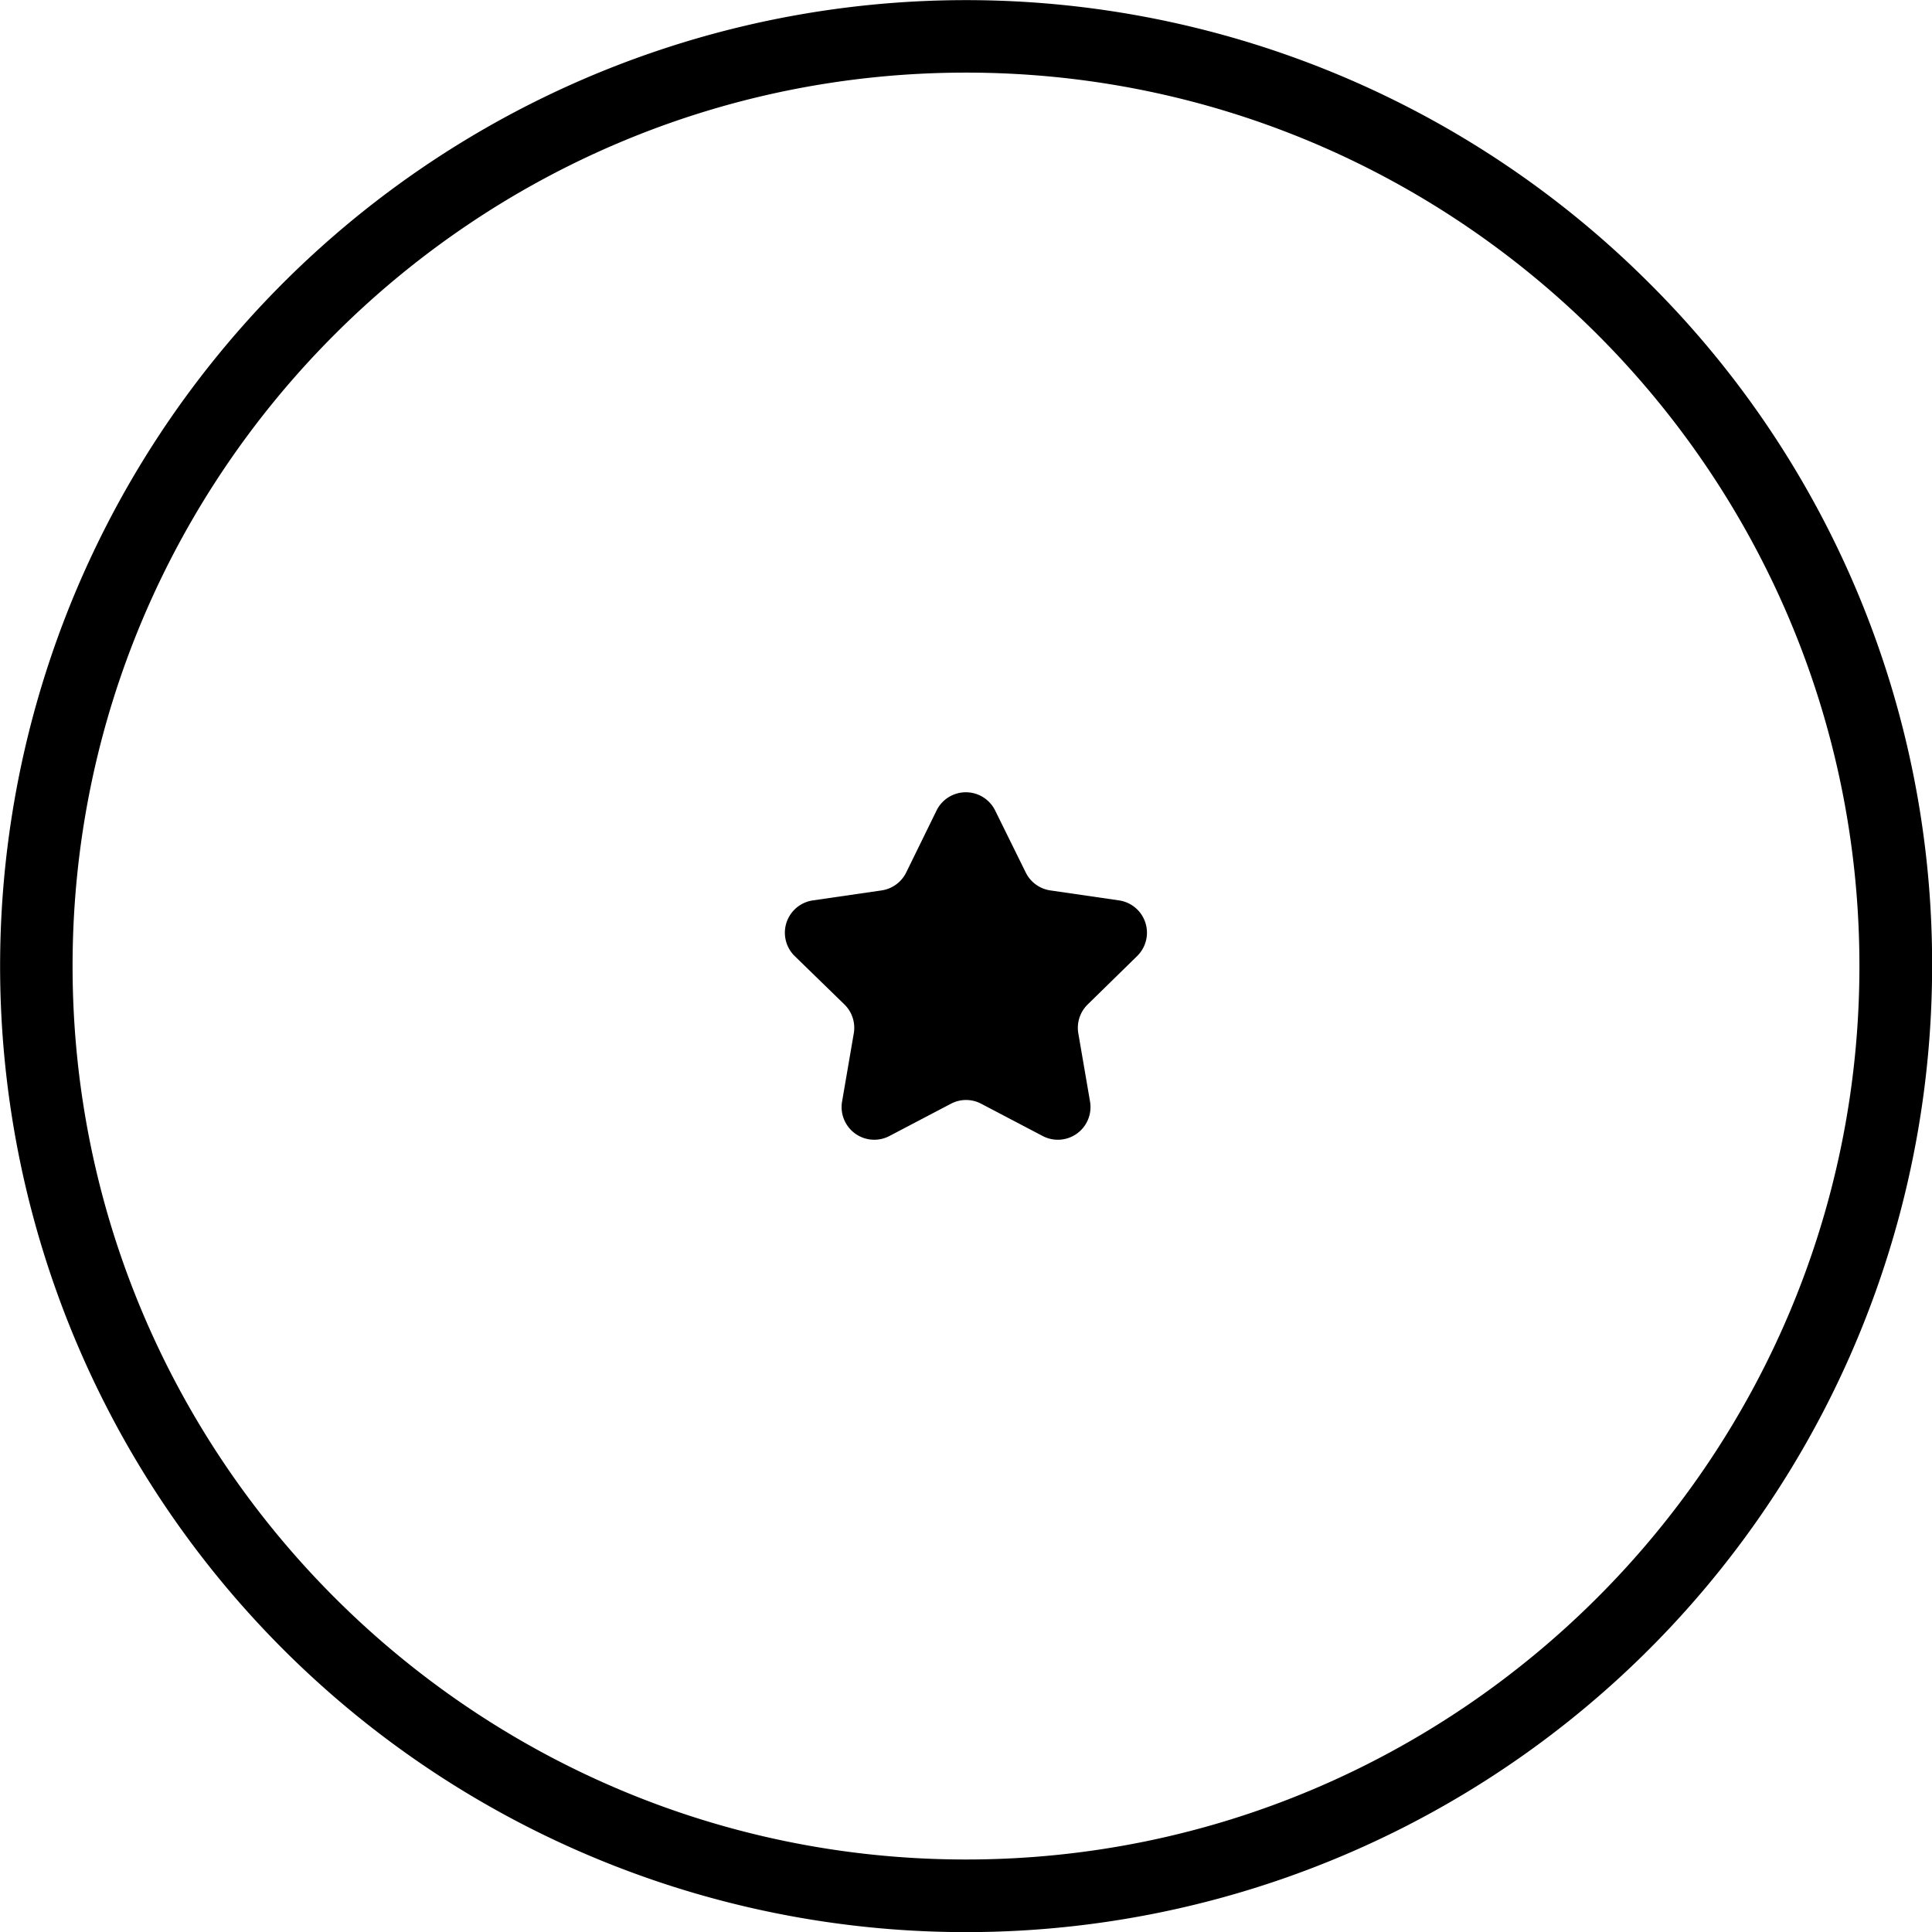 <svg id="Layer_1" data-name="Layer 1" xmlns="http://www.w3.org/2000/svg" viewBox="0 0 532.4 532.4"><defs></defs><path  d="M1676.73,278.55a266.2,266.2,0,1,0,78,188.23A264.46,264.46,0,0,0,1676.73,278.55ZM1488.5,713c-135.76,0-246.2-110.45-246.2-246.21s110.44-246.2,246.2-246.2S1734.7,331,1734.7,466.78,1624.25,713,1488.5,713Z" transform="translate(-1222.3 -200.58)"/><path  d="M1530.73,448.71l-19-2.76a9,9,0,0,1-6.75-4.9l-8.48-17.19a9,9,0,0,0-16.08,0L1472,441.05a9,9,0,0,1-6.75,4.9l-19,2.76a9,9,0,0,0-5,15.29L1455,477.38a9,9,0,0,1,2.58,7.94l-3.24,18.88a9,9,0,0,0,13,9.46l17-8.92a8.94,8.94,0,0,1,8.35,0l17,8.92a9,9,0,0,0,13-9.46l-3.24-18.88a9,9,0,0,1,2.58-7.94L1535.7,464A9,9,0,0,0,1530.73,448.71Z" transform="translate(-1222.3 -200.58)"/></svg>